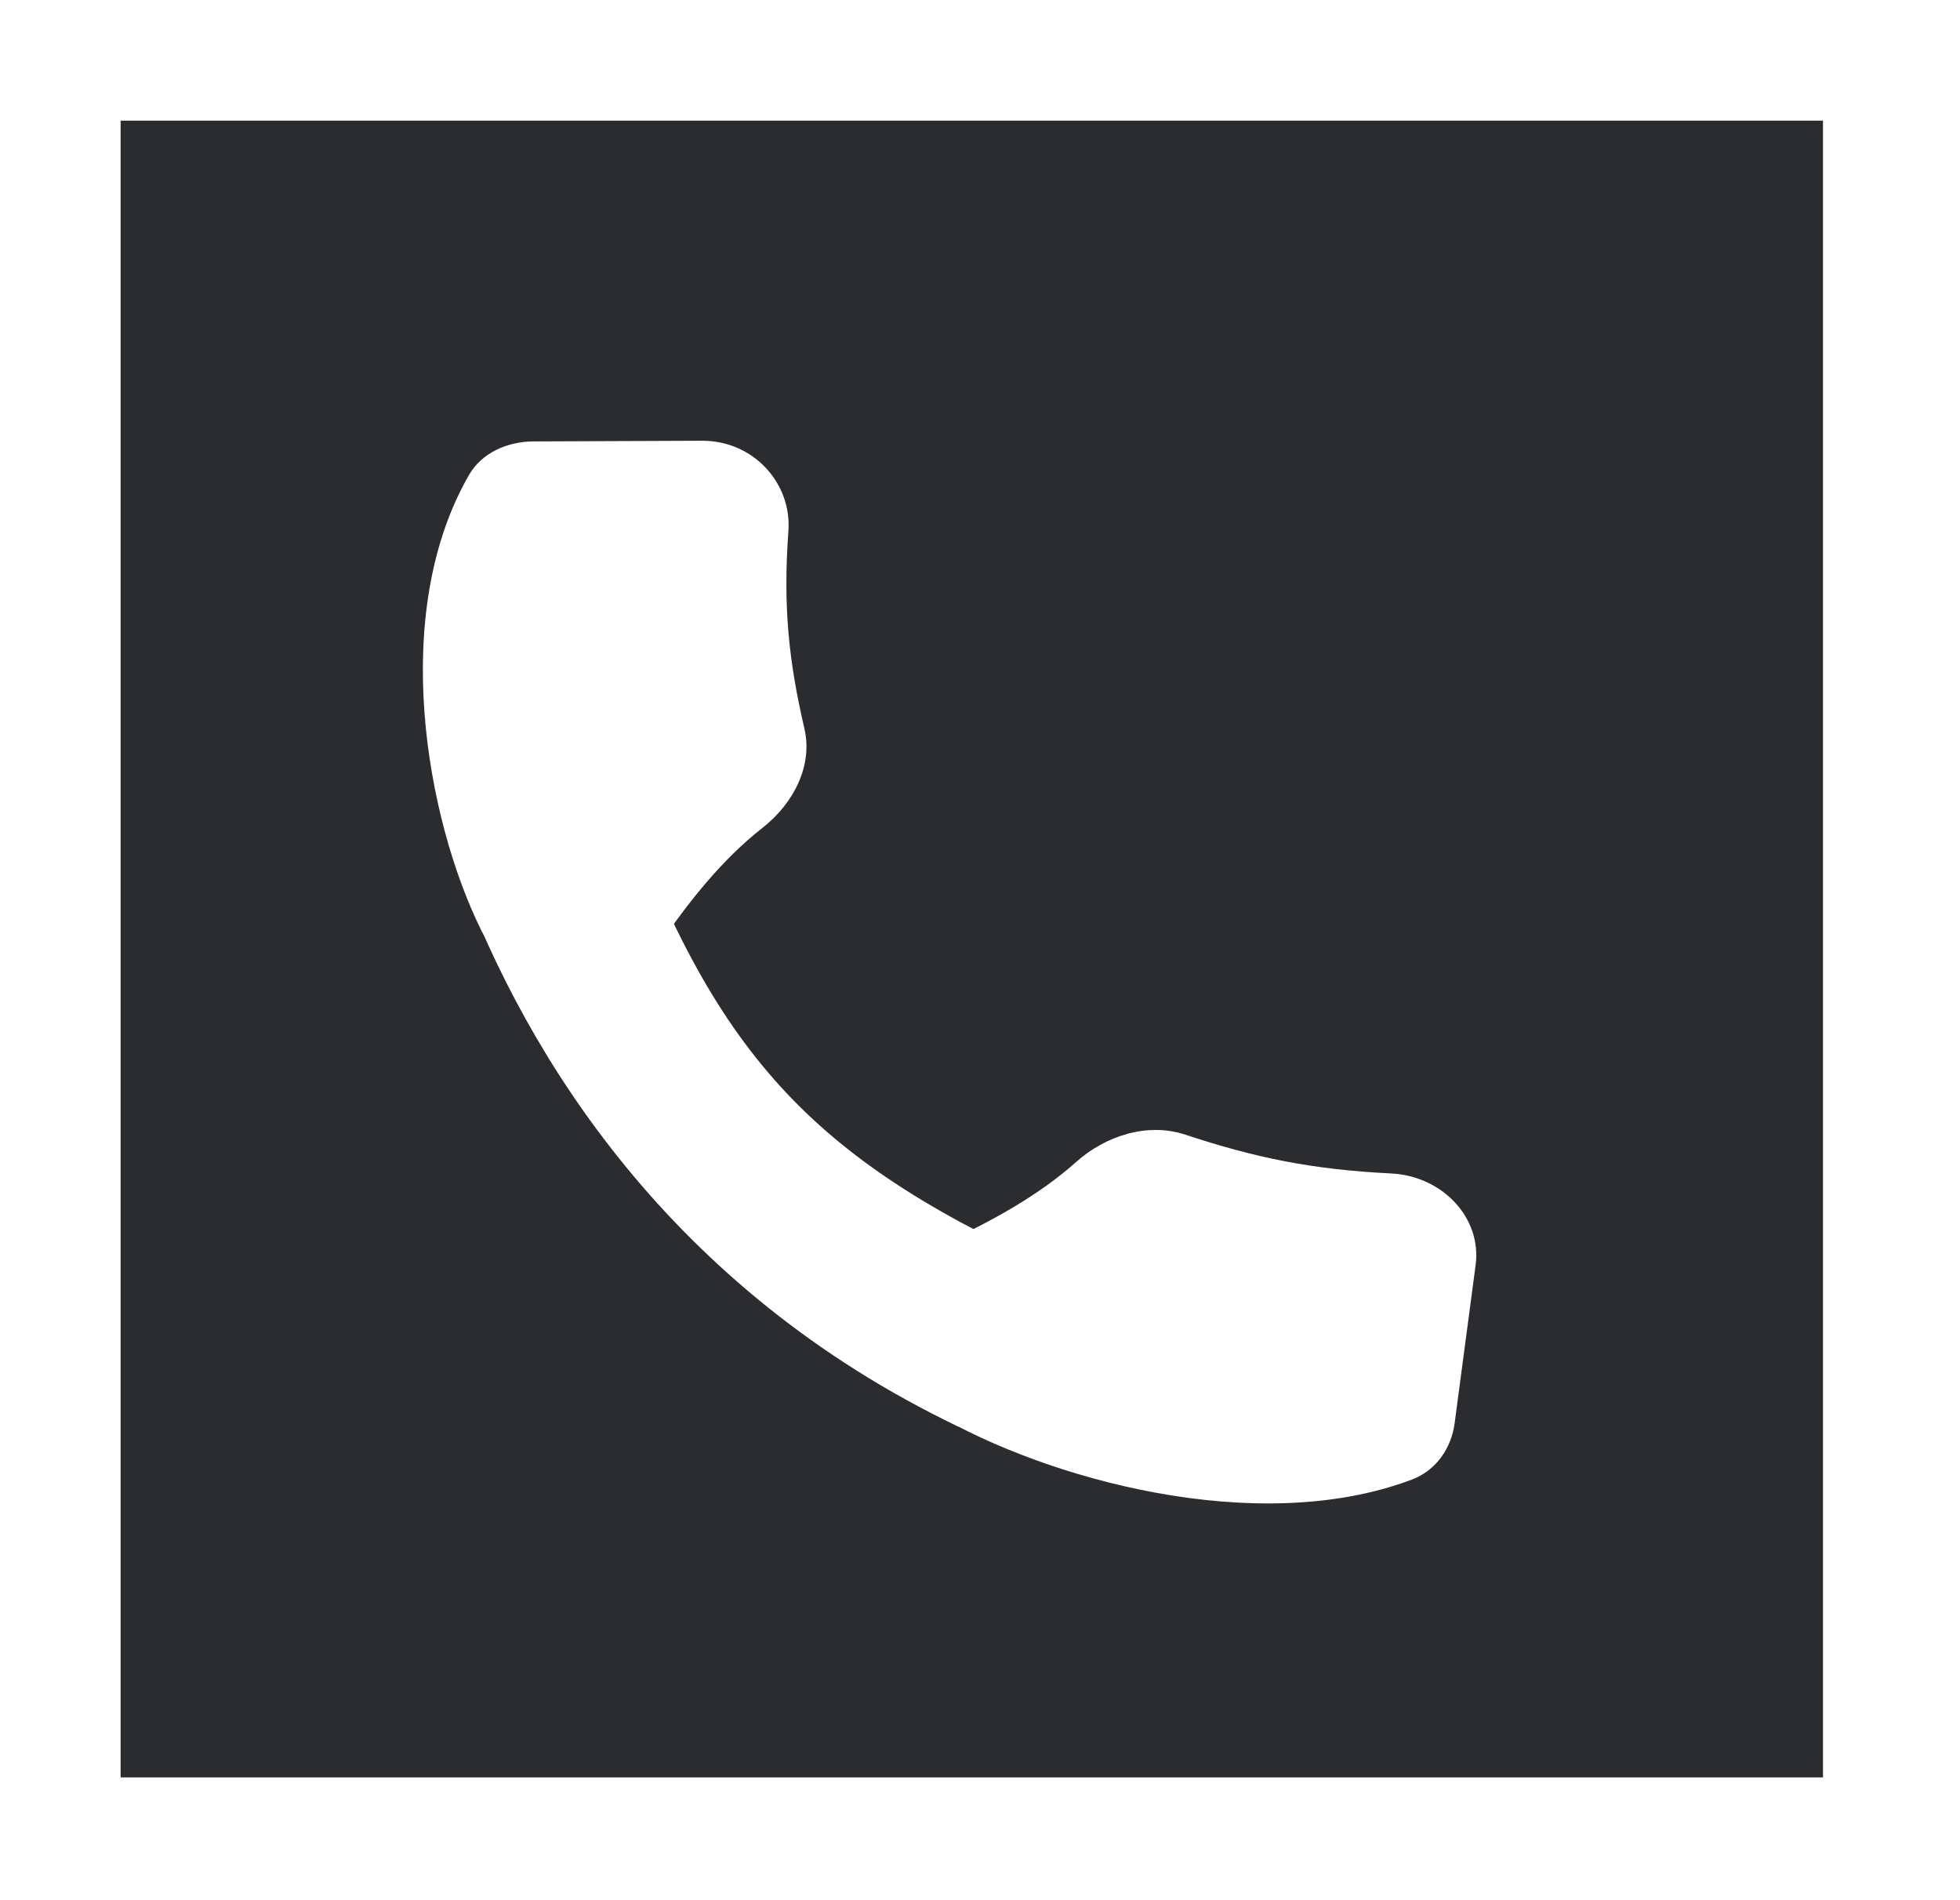 <svg width="65" height="63" viewBox="0 0 65 63" fill="none" xmlns="http://www.w3.org/2000/svg">
<g filter="url(#filter0_d_101_7)">
<path d="M60.456 0H4V54.933H60.456V0Z" fill="#2A2C2F"/>
<path d="M20.636 22.515C23.796 31.135 27.067 34.575 35.389 38.238L31.782 43.303C22.226 38.728 17.466 31.016 15.224 24.997L20.636 22.515Z" fill="white"/>
<path d="M23.286 10.614C24.976 10.607 26.261 12.013 26.146 13.605C25.964 16.111 26.157 17.918 26.677 20.159C26.962 21.39 26.317 22.64 25.291 23.445C23.907 24.53 22.851 25.913 22.011 27.103C20.847 28.753 16.841 28.635 15.955 26.837C14.134 23.143 12.9 16.338 15.559 11.74C15.977 11.018 16.818 10.639 17.689 10.636L23.286 10.614Z" fill="white"/>
<path d="M48.936 37.949C49.146 36.365 47.823 34.992 46.135 34.908C43.48 34.777 41.603 34.379 39.31 33.622C38.051 33.206 36.659 33.661 35.689 34.527C34.382 35.693 32.802 36.517 31.449 37.162C29.575 38.054 29.218 41.825 31.001 42.871C34.665 45.022 41.67 46.998 46.823 45.058C47.632 44.753 48.131 44.01 48.24 43.194L48.936 37.949Z" fill="white"/>
</g>
<defs>
<filter id="filter0_d_101_7" x="0" y="0" width="64.456" height="62.933" filterUnits="userSpaceOnUse" color-interpolation-filters="sRGB">
<feFlood flood-opacity="0" result="BackgroundImageFix"/>
<feColorMatrix in="SourceAlpha" type="matrix" values="0 0 0 0 0 0 0 0 0 0 0 0 0 0 0 0 0 0 127 0" result="hardAlpha"/>
<feOffset dy="4"/>
<feGaussianBlur stdDeviation="2"/>
<feComposite in2="hardAlpha" operator="out"/>
<feColorMatrix type="matrix" values="0 0 0 0 0 0 0 0 0 0 0 0 0 0 0 0 0 0 0.25 0"/>
<feBlend mode="normal" in2="BackgroundImageFix" result="effect1_dropShadow_101_7"/>
<feBlend mode="normal" in="SourceGraphic" in2="effect1_dropShadow_101_7" result="shape"/>
</filter>
</defs>
</svg>
